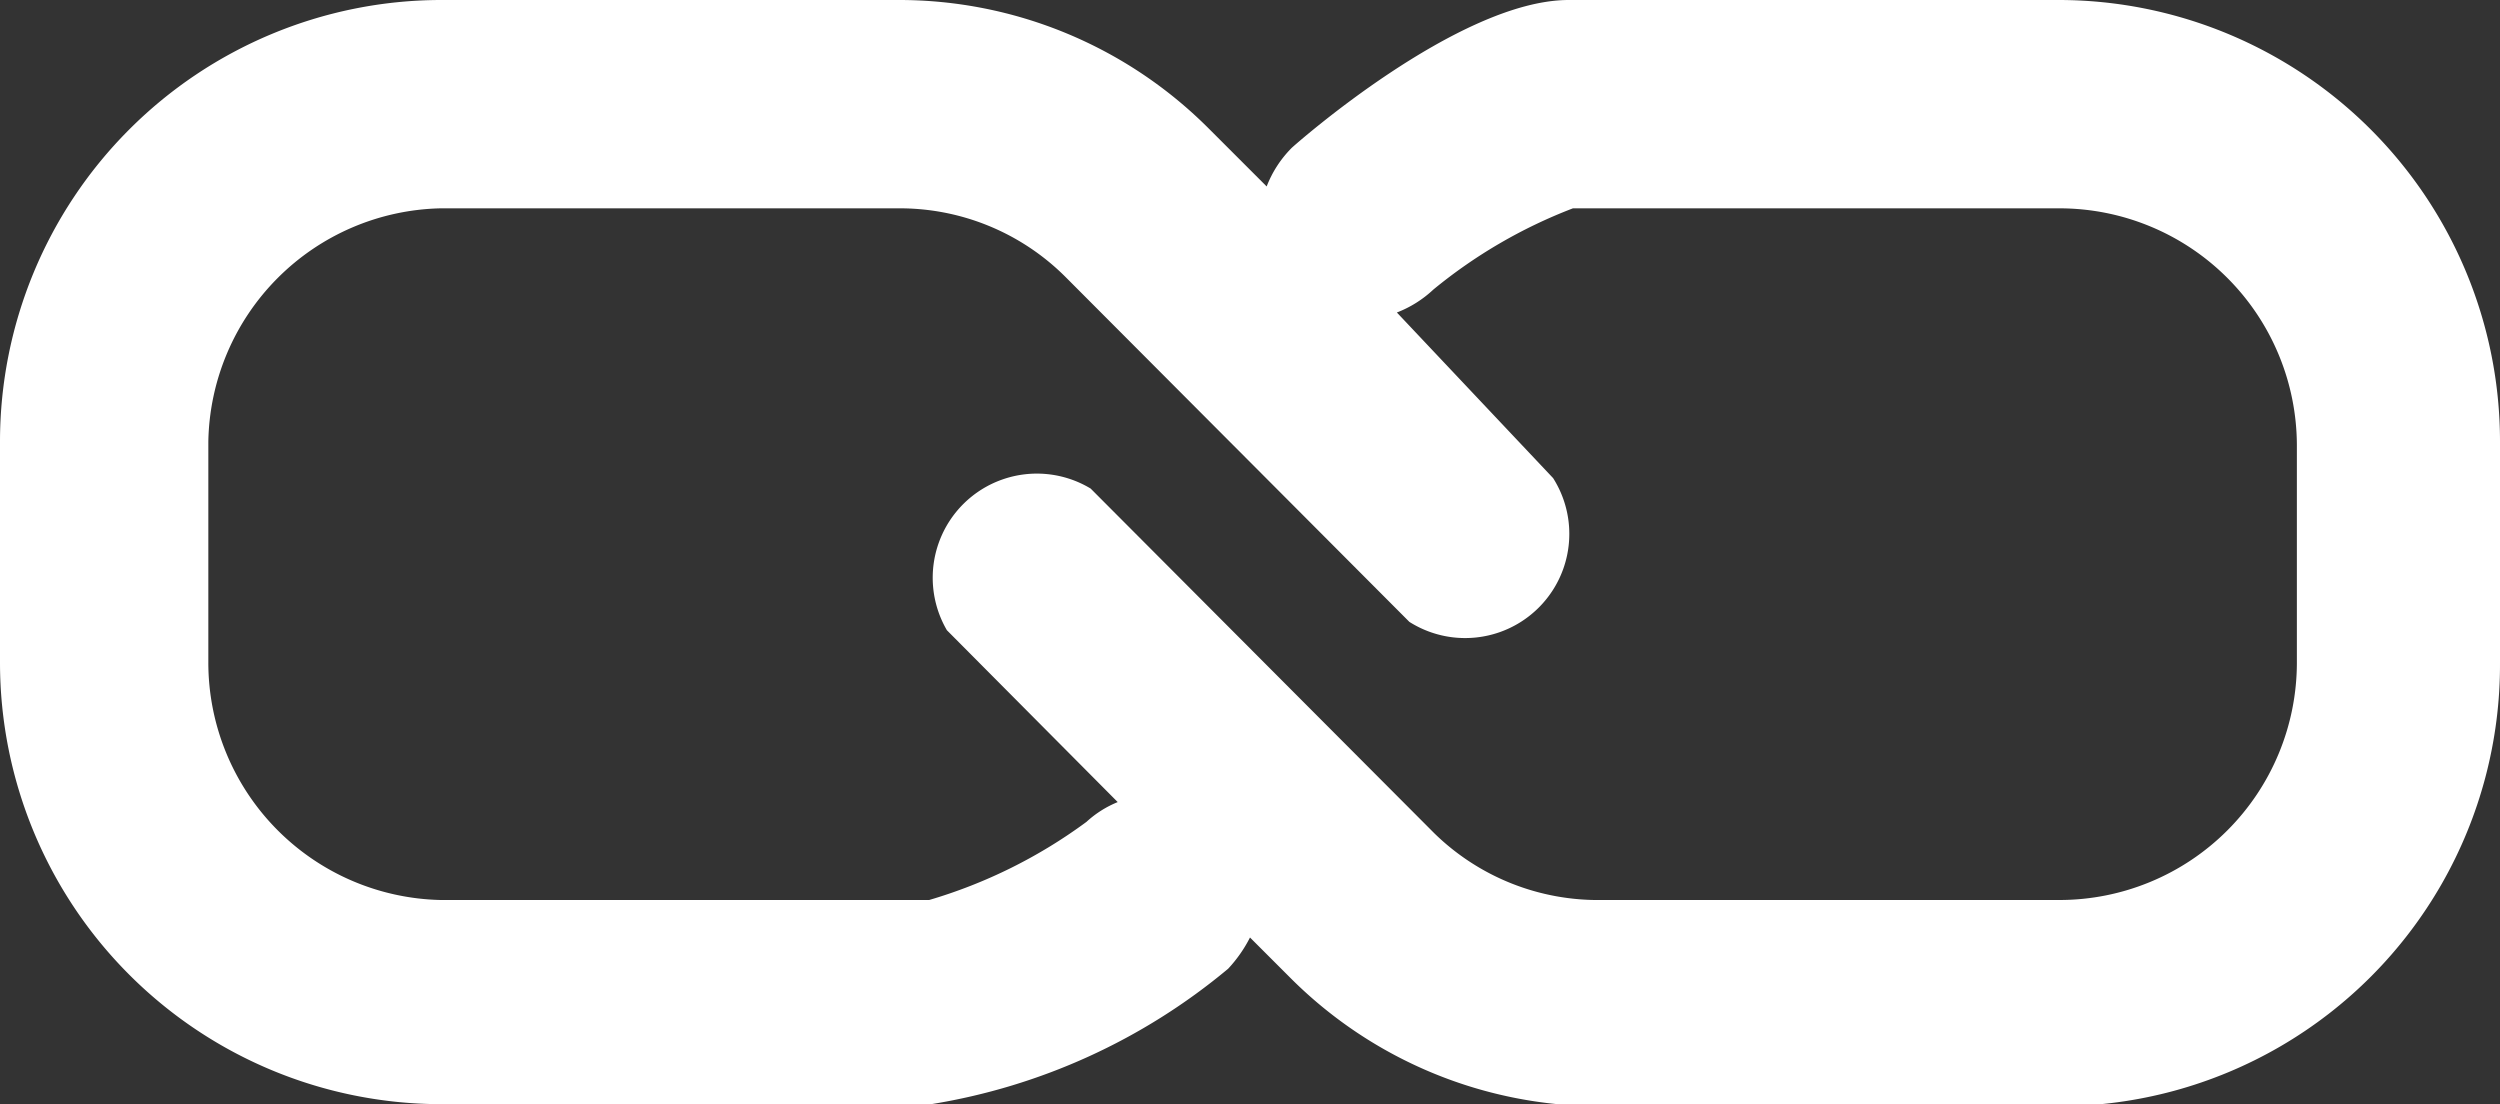 <svg xmlns="http://www.w3.org/2000/svg" viewBox="0 0 24 10.6"><rect x="0" y="0" width="24" height="10.6" fill="#333333" stroke="none"/><defs><style>.cls-1{fill:none;}.cls-2{fill:#fff;}</style></defs><title>favicon</title><g id="Layer_2" data-name="Layer 2"><g id="Layer_1-2" data-name="Layer 1"><path class="cls-1" d="M19.77,2H15.1a4.83,4.83,0,0,0-1.34.86,1.08,1.08,0,0,1-.35.22l1.5,1.51a1,1,0,0,1-1.38,1.38l-3.3-3.31A2.25,2.25,0,0,0,8.62,2H4.23A2.28,2.28,0,0,0,2,4.24V6.36A2.28,2.28,0,0,0,4.23,8.64H8.92a4.85,4.85,0,0,0,1.51-.75,1,1,0,0,1,.3-.19L9.09,6.05a1,1,0,0,1,1.38-1.38L13.77,8a2.25,2.25,0,0,0,1.61.66h4.39a2.28,2.28,0,0,0,2.28-2.28V4.24A2.28,2.28,0,0,0,19.77,2Z"/><path class="cls-2" d="M19.77,0H15.06C14,0,12.42,1.4,12.4,1.42a1.07,1.07,0,0,0-.24.37l-.55-.55A4.2,4.2,0,0,0,8.62,0H4.23A4.24,4.24,0,0,0,0,4.24V6.36A4.24,4.24,0,0,0,4.23,10.6H8.94a5.92,5.92,0,0,0,2.85-1.3A1.31,1.31,0,0,0,12,9l.38.38a4.2,4.2,0,0,0,3,1.24h4.39A4.24,4.24,0,0,0,24,6.36V4.24A4.24,4.24,0,0,0,19.77,0Zm2.28,6.36a2.28,2.28,0,0,1-2.28,2.28H15.38A2.25,2.25,0,0,1,13.77,8l-3.3-3.31A1,1,0,0,0,9.09,6.05L10.73,7.7a1,1,0,0,0-.3.19,4.85,4.85,0,0,1-1.51.75H4.23A2.28,2.28,0,0,1,2,6.36V4.24A2.28,2.28,0,0,1,4.23,2H8.62a2.25,2.25,0,0,1,1.61.66l3.3,3.31a1,1,0,0,0,1.38-1.38L13.41,3a1.08,1.08,0,0,0,.35-.22A4.83,4.83,0,0,1,15.1,2h4.67a2.28,2.28,0,0,1,2.28,2.28Z"/></g></g></svg>
